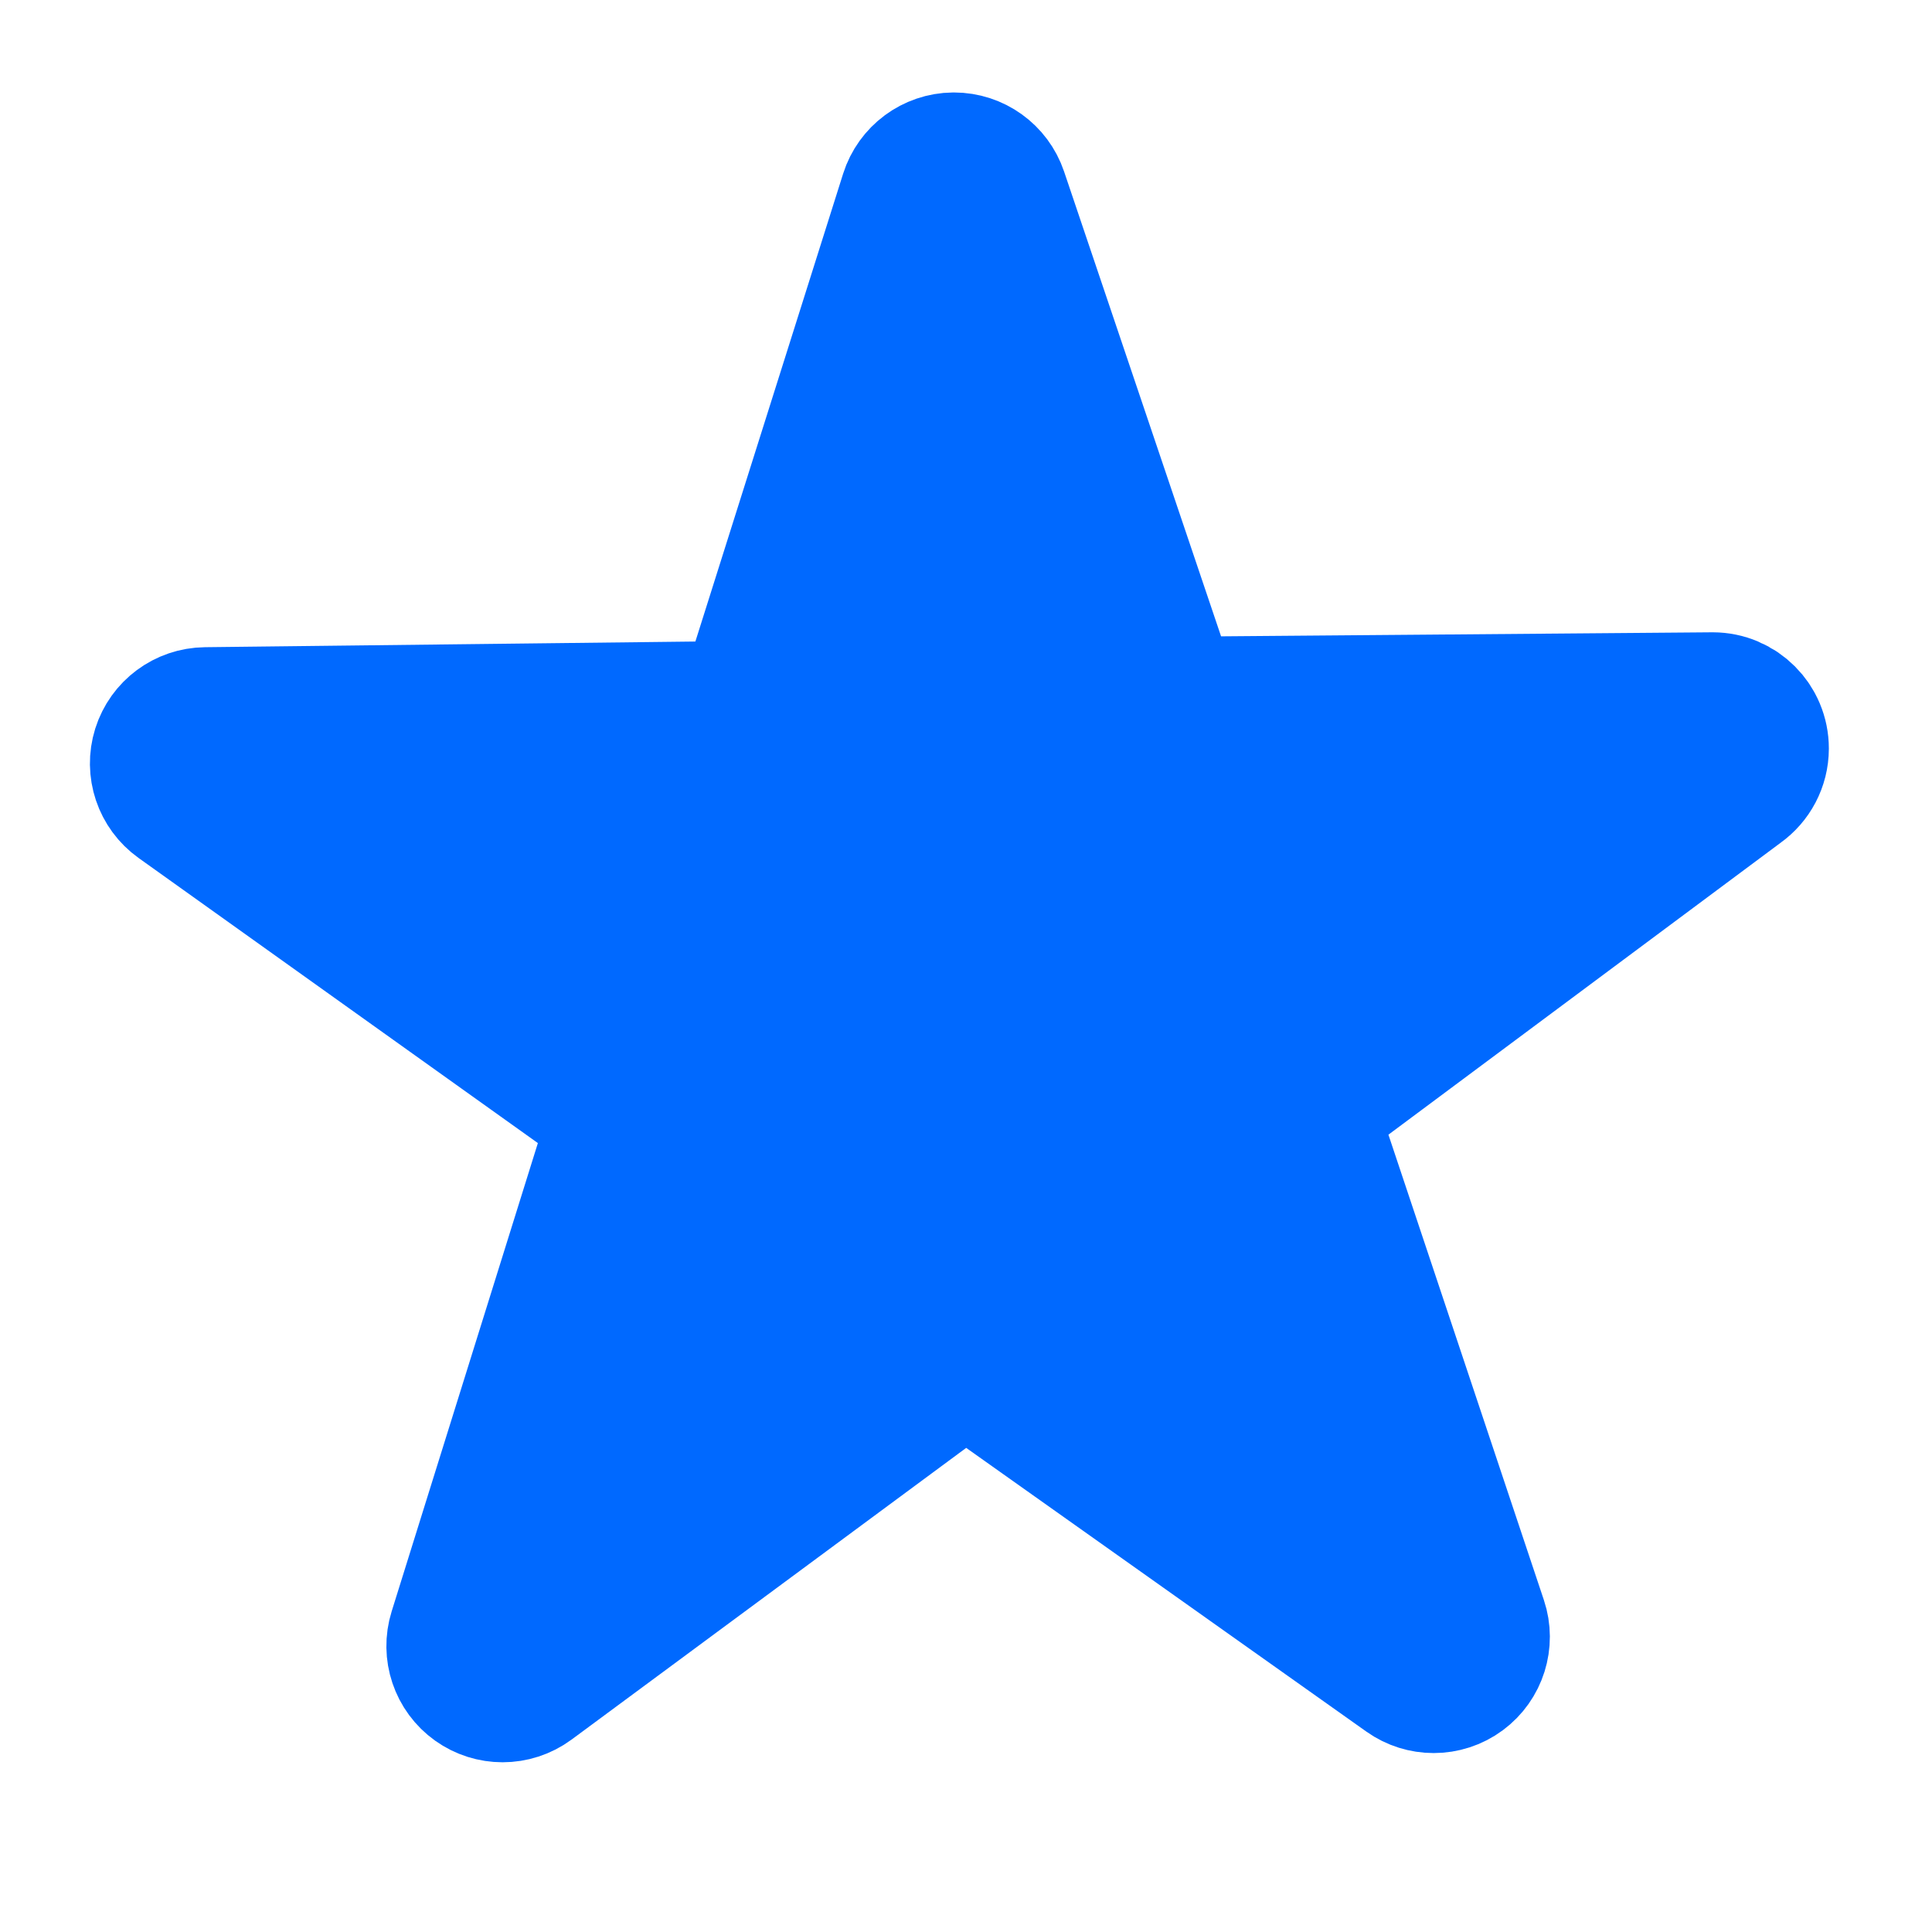 <?xml version="1.0" encoding="UTF-8" standalone="no"?>
<svg
   xmlns:dc="http://purl.org/dc/elements/1.1/"
   xmlns:cc="http://creativecommons.org/ns#"
   xmlns:rdf="http://www.w3.org/1999/02/22-rdf-syntax-ns#"
   xmlns:svg="http://www.w3.org/2000/svg"
   xmlns="http://www.w3.org/2000/svg"
   xmlns:sodipodi="http://sodipodi.sourceforge.net/DTD/sodipodi-0.dtd"
   xmlns:inkscape="http://www.inkscape.org/namespaces/inkscape"
   version="1.1"
   id="Your_Icon"
   x="0px"
   y="0px"
   width="100px"
   height="100px"
   viewBox="0 0 100 100"
   enable-background="new 0 0 100 100"
   xml:space="preserve"
   inkscape:version="0.48.4 r9939"
   sodipodi:docname="rating.svg"
   inkscape:export-filename="C:\Users\BSwanson\Desktop\Sandbox\AndroidNoise\AndroidNoise\design\rating_full.png"
   inkscape:export-xdpi="21.6"
   inkscape:export-ydpi="21.6"><defs
   id="defs2990" /><sodipodi:namedview
   pagecolor="#ffffff"
   bordercolor="#666666"
   borderopacity="1"
   objecttolerance="10"
   gridtolerance="10"
   guidetolerance="10"
   inkscape:pageopacity="0"
   inkscape:pageshadow="2"
   inkscape:window-width="1812"
   inkscape:window-height="960"
   id="namedview2988"
   showgrid="false"
   inkscape:zoom="7.43"
   inkscape:cx="50"
   inkscape:cy="50"
   inkscape:window-x="53"
   inkscape:window-y="66"
   inkscape:window-maximized="0"
   inkscape:current-layer="Your_Icon" />
<path
   d="M88.653,36.228c-0.002,0-0.005,0-0.007,0c-0.007,0-0.014,0-0.021,0l-27.928,0.229l-8.937-26.46  c-0.346-1.023-1.306-1.711-2.382-1.711c-0.009,0-0.017,0-0.026,0c-1.088,0.011-2.045,0.721-2.374,1.758l-8.411,26.632L10.64,36.999  c-1.088,0.013-2.044,0.723-2.371,1.761c-0.325,1.038,0.053,2.168,0.938,2.8l22.729,16.23l-8.323,26.659  c-0.324,1.039,0.056,2.168,0.942,2.799c0.437,0.311,0.948,0.467,1.458,0.467c0.526,0,1.051-0.164,1.495-0.492l22.459-16.602  l22.784,16.154c0.436,0.309,0.945,0.463,1.454,0.463c0.527,0,1.054-0.164,1.498-0.494c0.874-0.648,1.233-1.785,0.888-2.818  l-8.849-26.49l22.363-16.645c0.639-0.456,1.056-1.204,1.056-2.048C91.163,37.355,90.041,36.23,88.653,36.228z"
   id="path2986"
   style="stroke:#0069ff;stroke-opacity:1;fill:#0069ff;stroke-width:7;stroke-miterlimit:4;stroke-dasharray:none;fill-opacity:1" />
</svg>